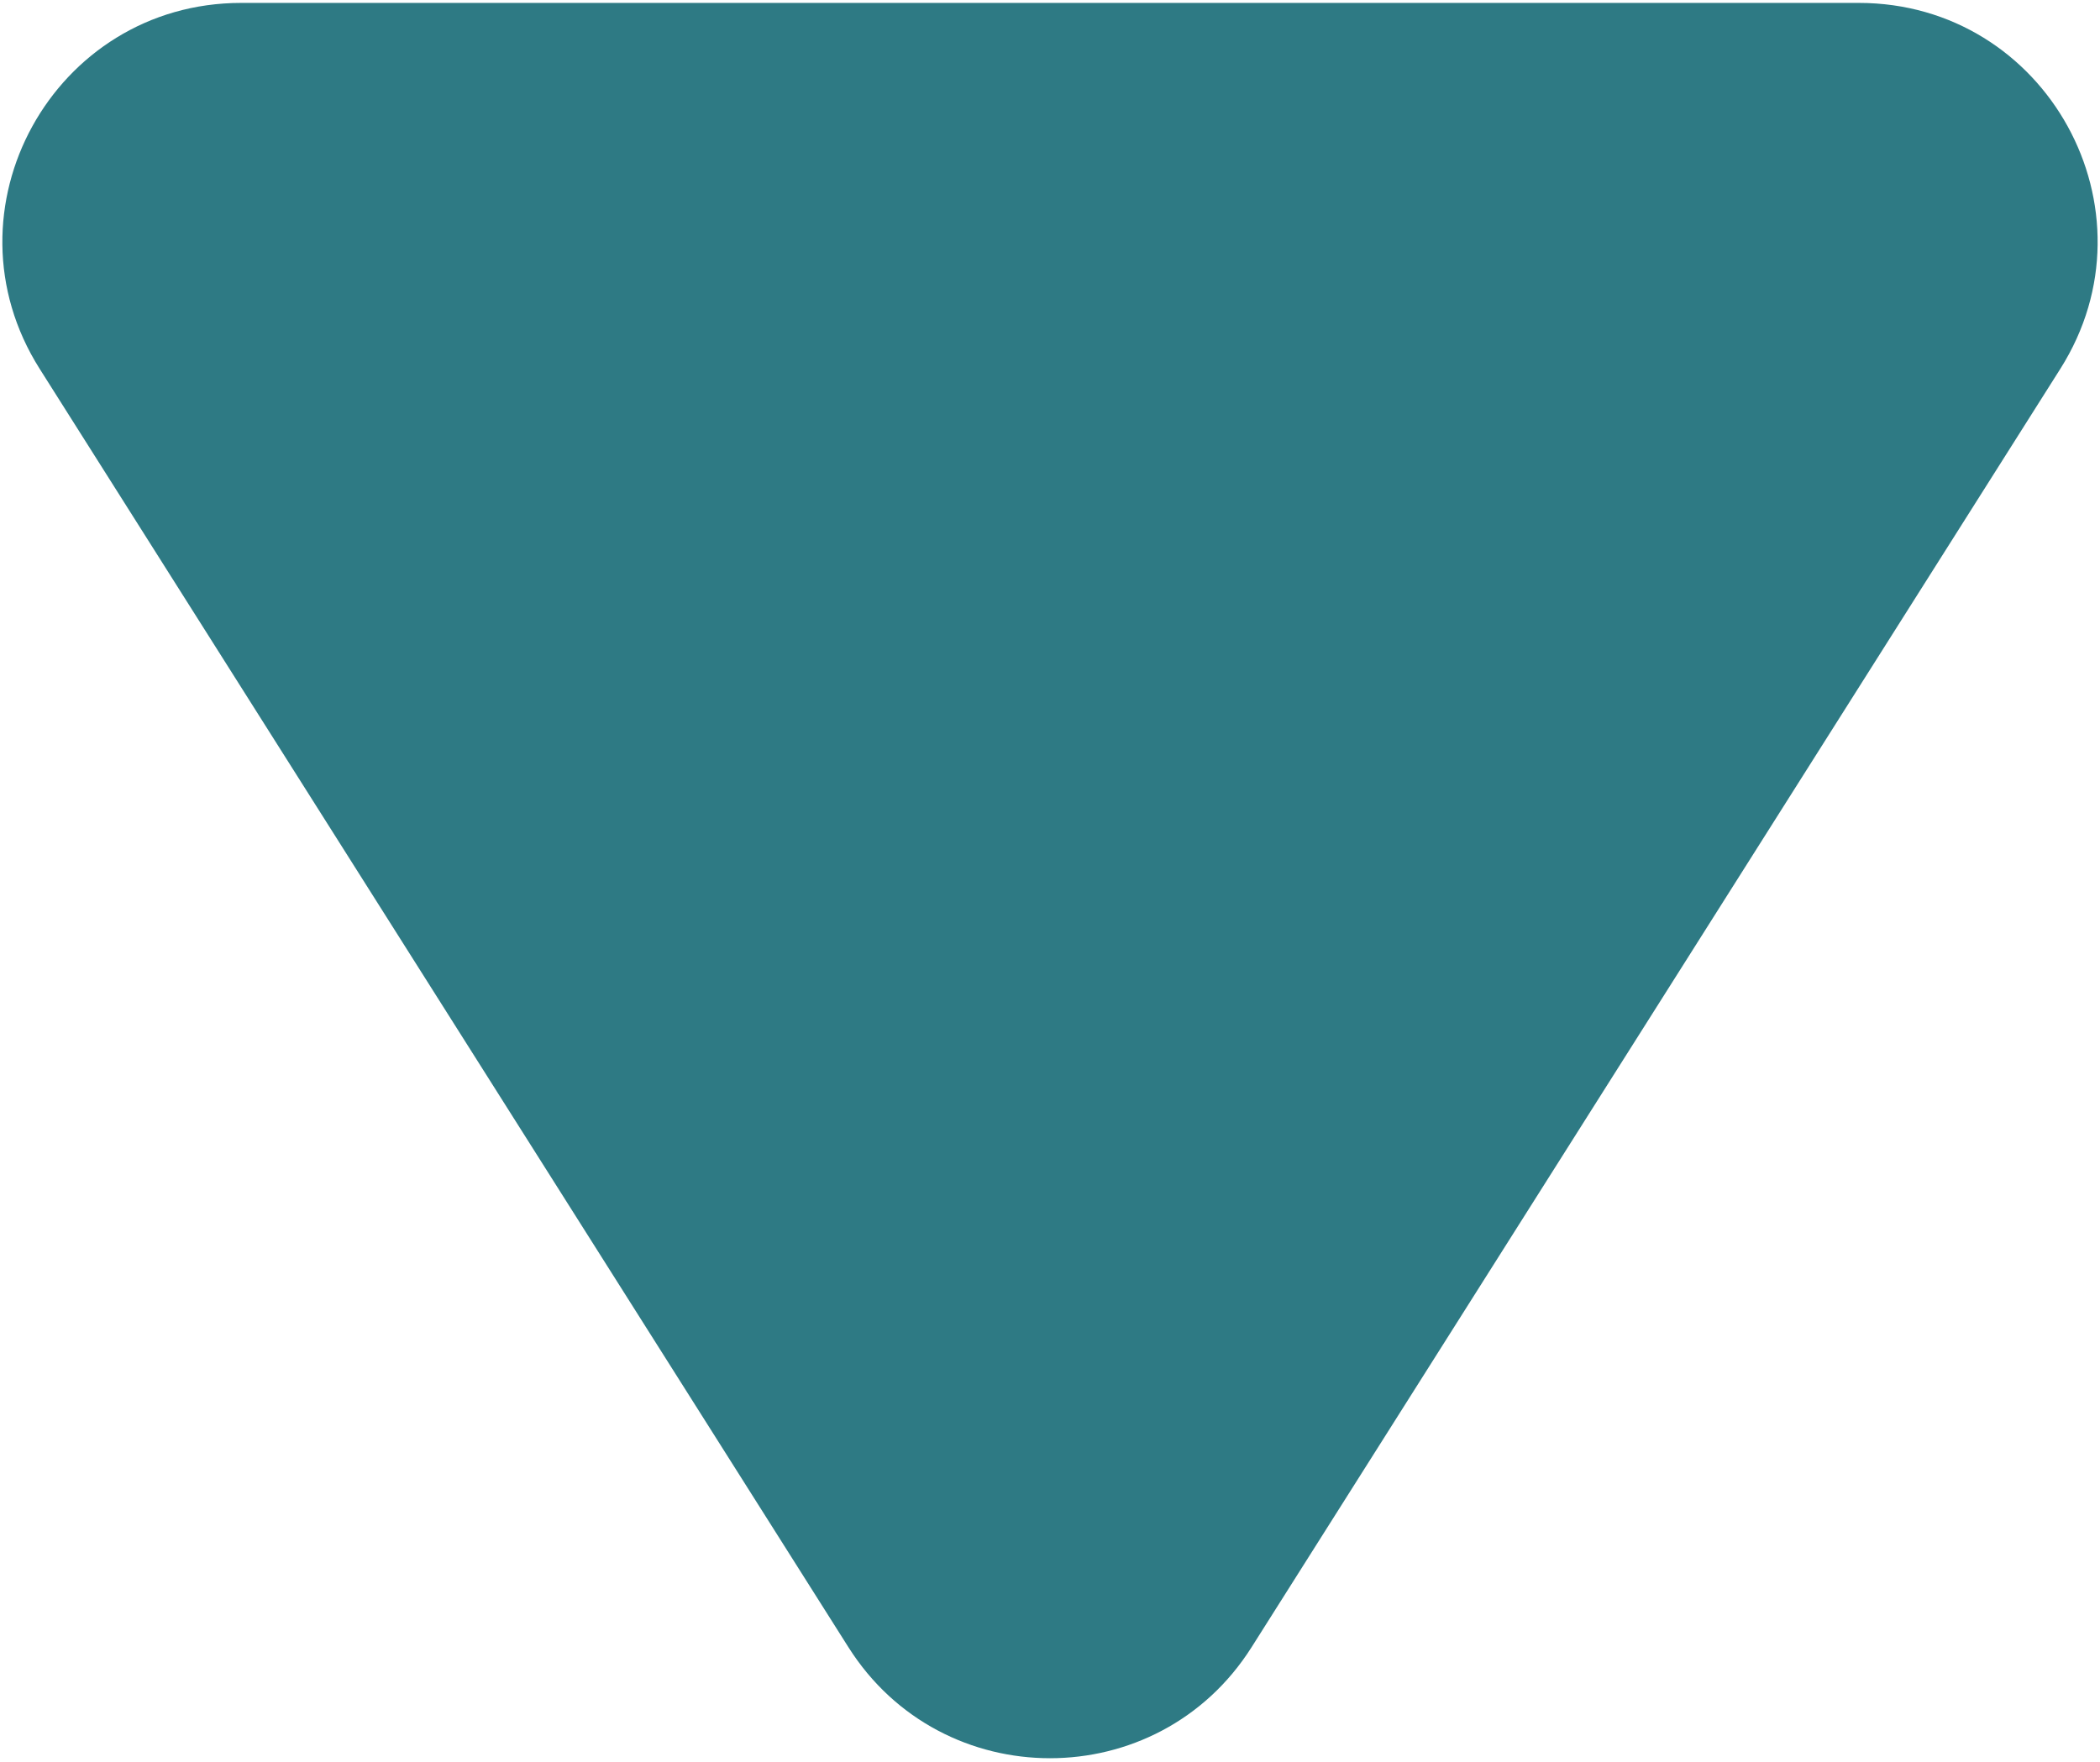 <svg width="361" height="303" viewBox="0 0 361 303" fill="none" xmlns="http://www.w3.org/2000/svg">
<path d="M145.85 283.219C161.943 308.663 199.057 308.663 215.15 283.219L354.179 63.417C371.447 36.118 351.831 0.5 319.529 0.5H41.471C9.169 0.5 -10.447 36.117 6.821 63.417L145.85 283.219Z" fill="#2E7A84"/>
</svg>

